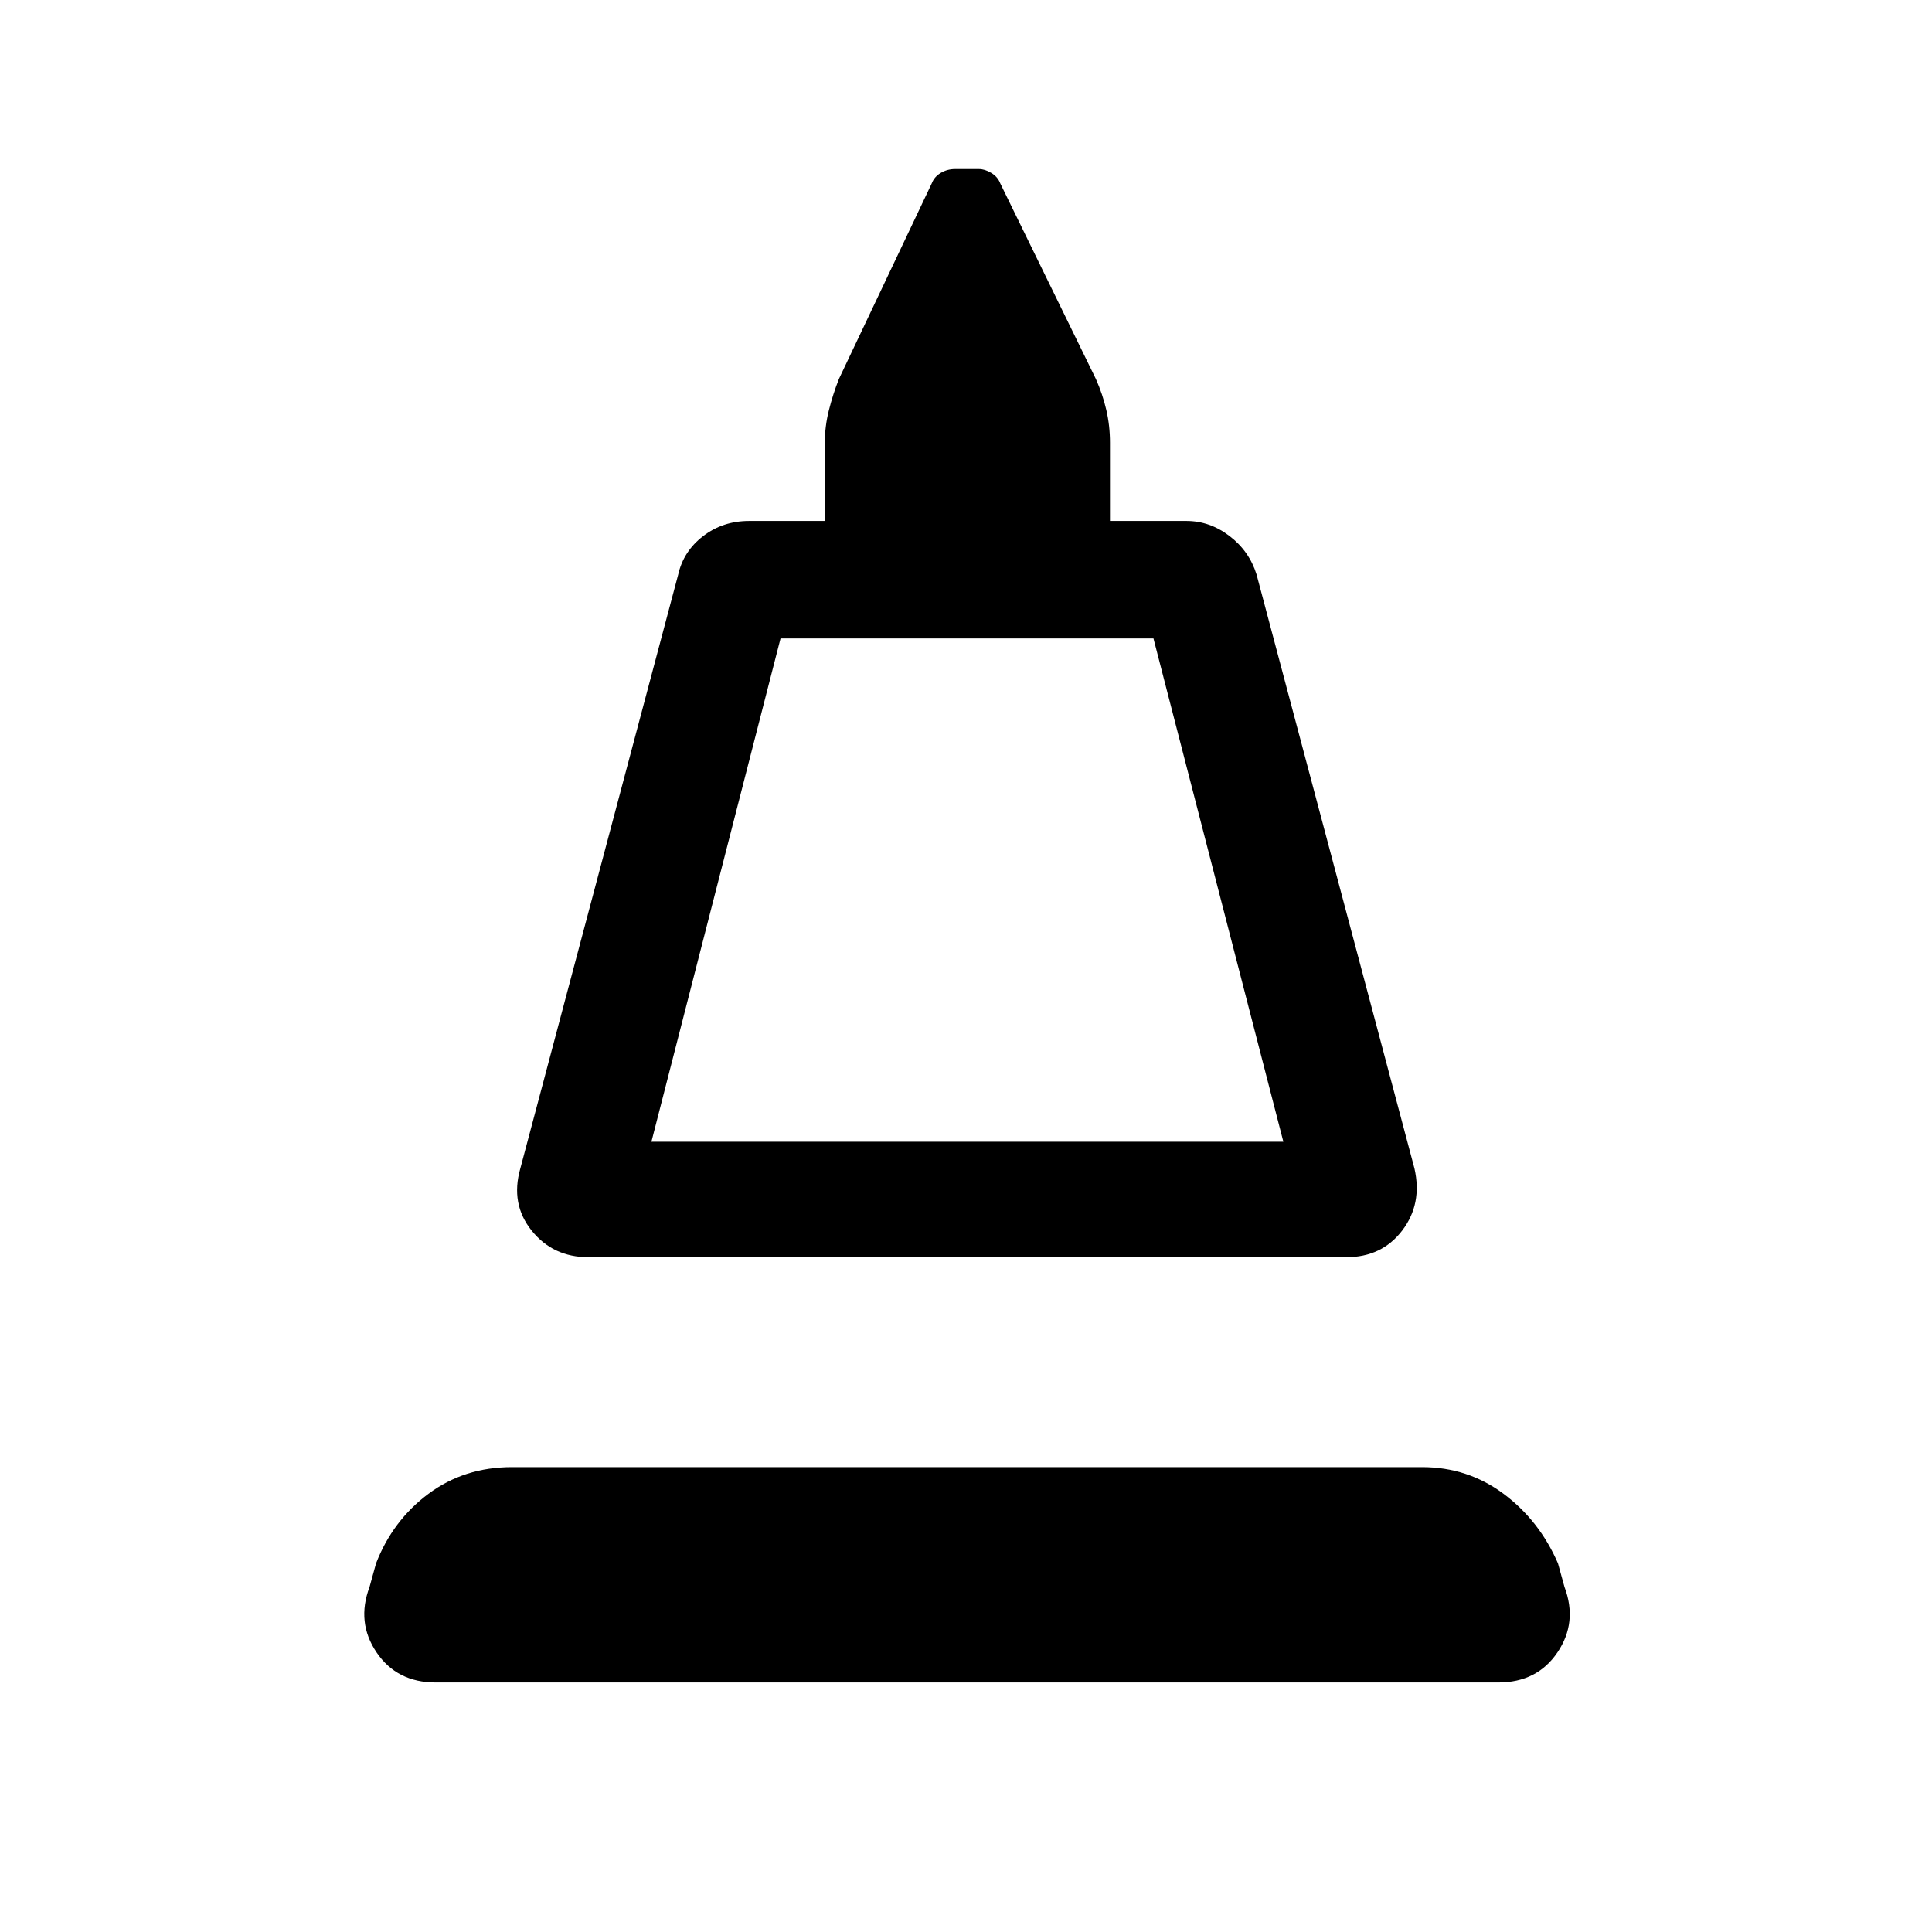 <svg xmlns="http://www.w3.org/2000/svg" height="48" viewBox="0 -960 960 960" width="48"><path d="M258.54-379.39 337-674.54q2.62-11.61 12.42-19.11 9.81-7.5 22.81-7.5h37.62v-38.93q0-8 2-16t5-15.61L463-868.92q1.23-3.23 4.46-5.16 3.23-1.92 7.08-1.92h11.92q2.85 0 6.08 1.92 3.23 1.93 4.46 5.16l47.54 97.23q3.38 7.61 5.19 15.42 1.81 7.81 1.81 16.19v38.93h38q11.61 0 21.42 7.5 9.81 7.5 13.42 19.11l78.46 295.15q4 17.62-6.11 30.85-10.12 13.23-27.73 13.23H292.39q-17.62 0-28.23-13.23-10.62-13.23-5.62-30.85Zm65.15-13.3h314l-64.54-250.08h-185.3l-64.16 250.08Zm0 0h314-314ZM216.46-124q-19.23 0-29.34-14.92-10.12-14.93-3.5-32.54l3.23-11.7q8.23-21.3 26.04-34.57 17.8-13.27 41.5-13.27h452.22q22.7 0 40.5 13.27 17.81 13.27 27.04 34.57l3.23 11.7q6.62 17.61-3.5 32.54Q763.77-124 744.54-124H216.46Z"/></svg>